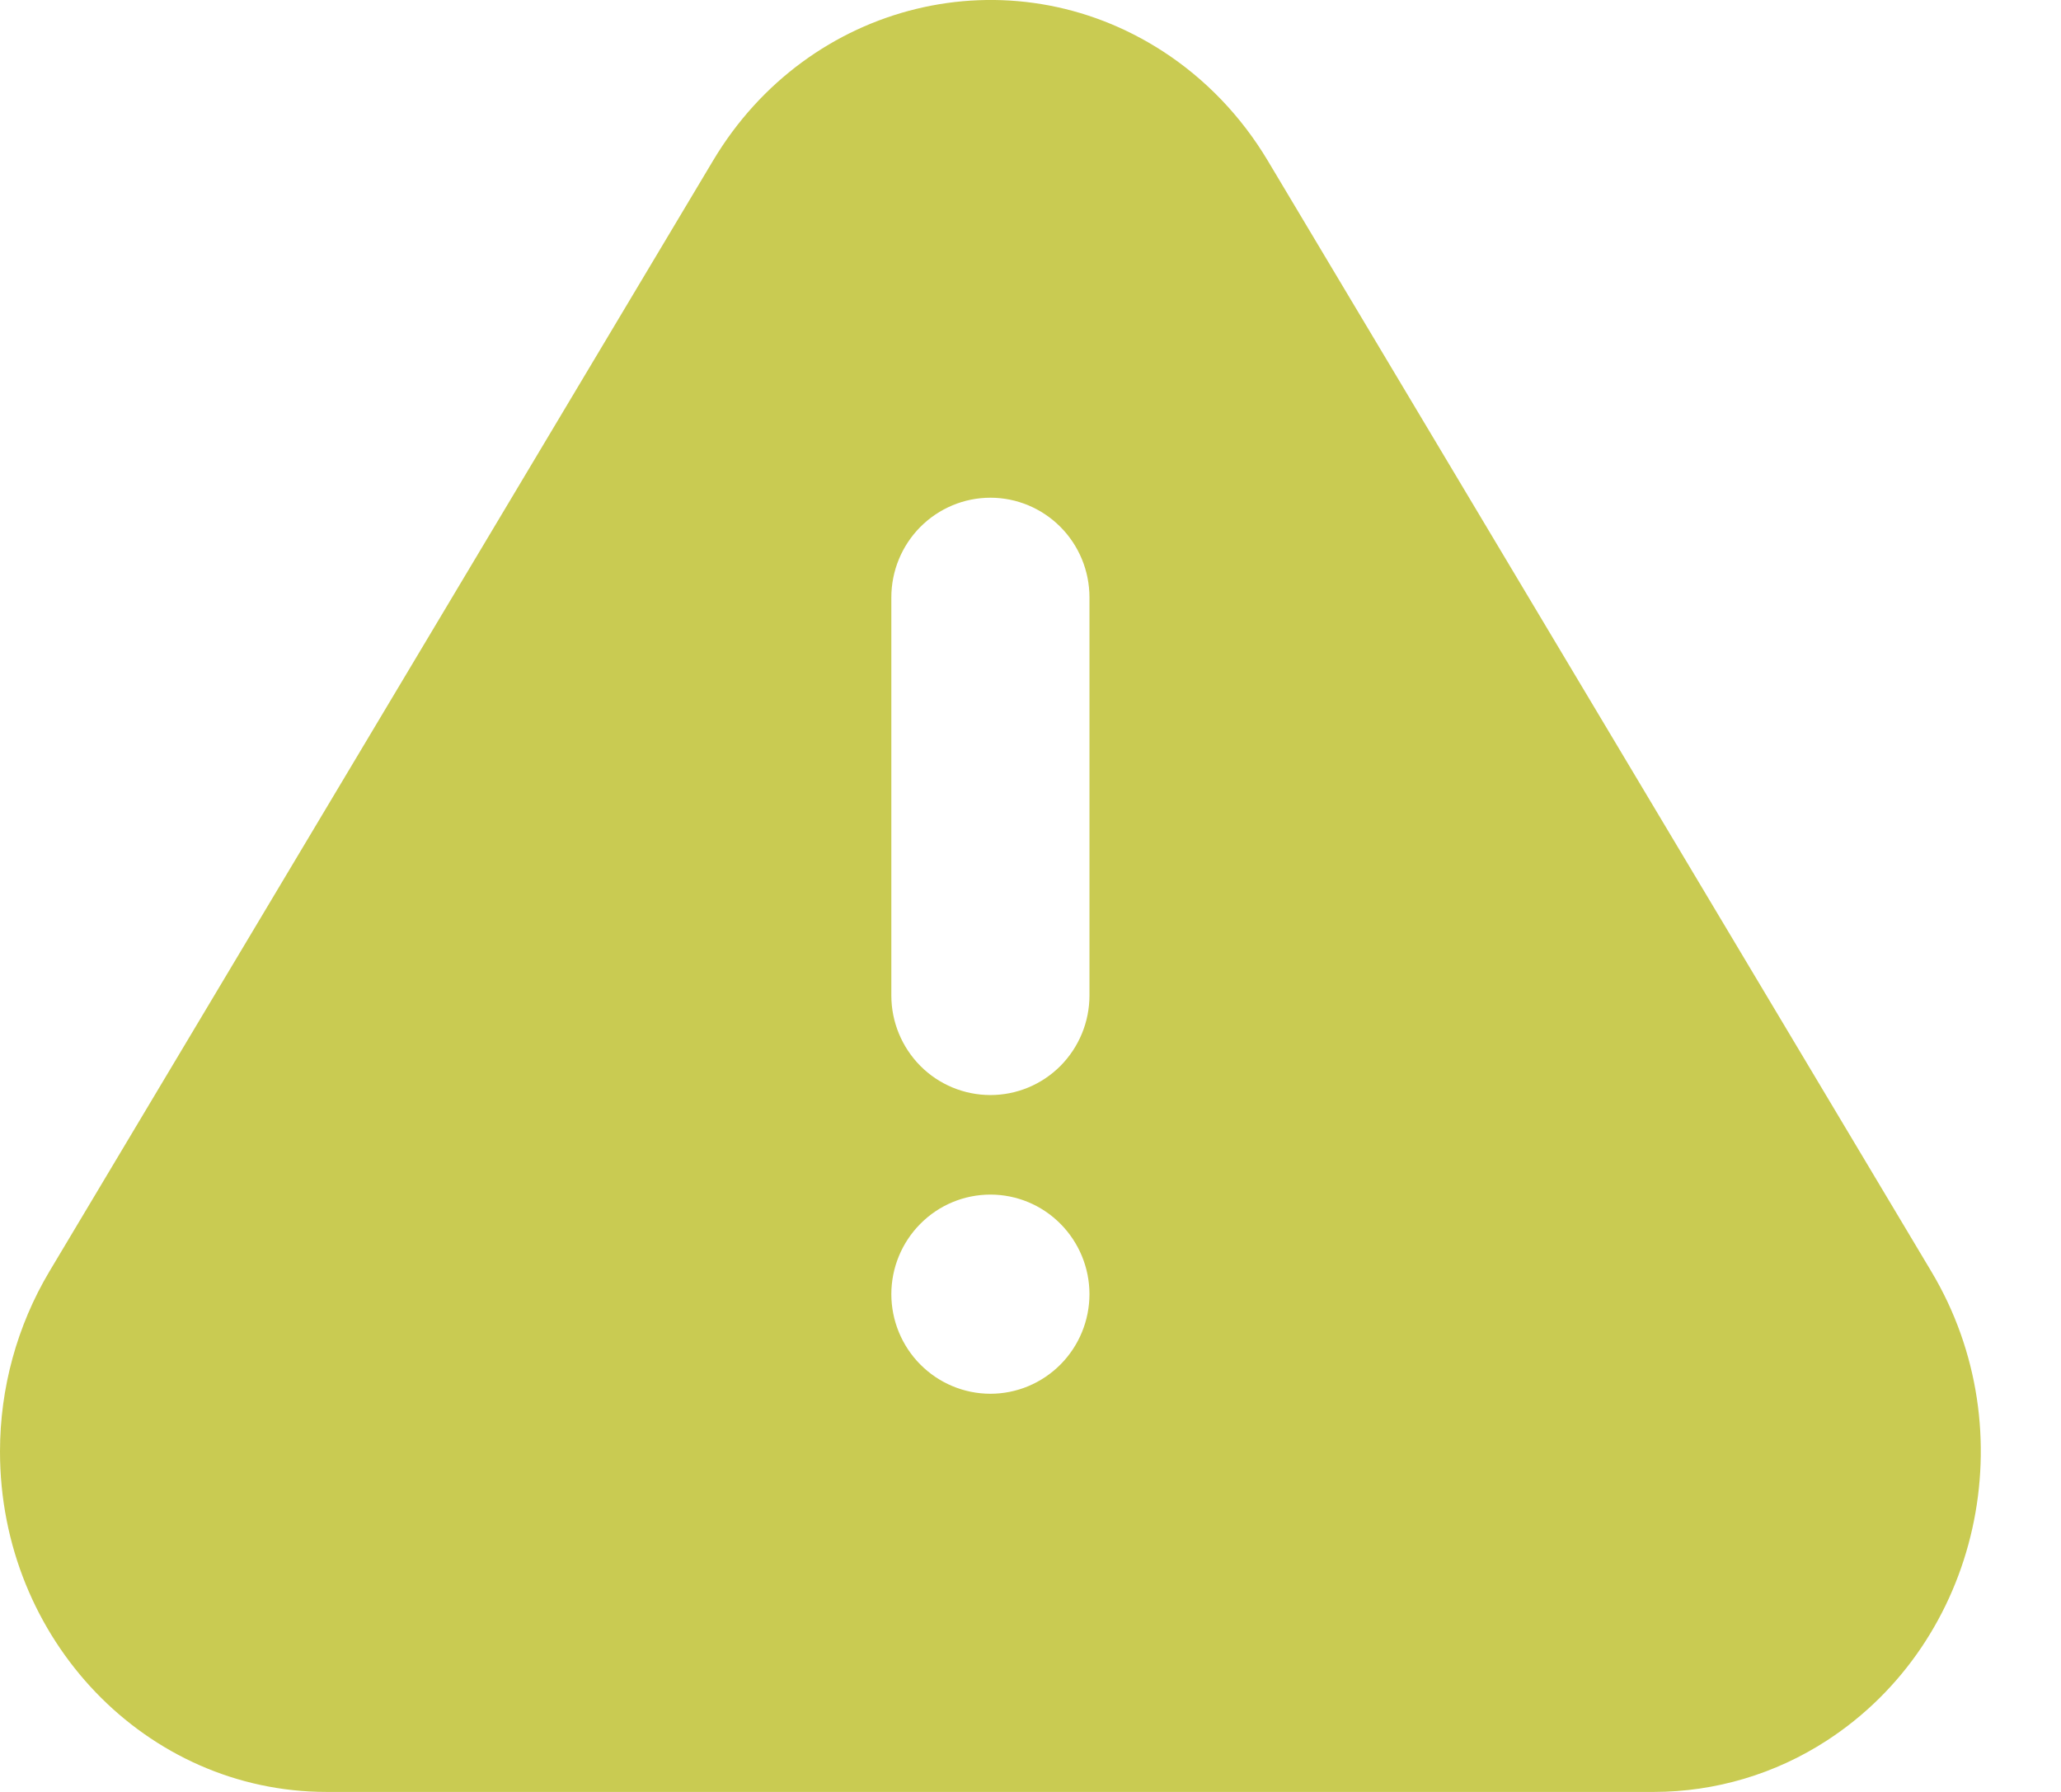 <svg width="23" height="20" viewBox="0 0 23 20" fill="none" xmlns="http://www.w3.org/2000/svg">
<path d="M14.147 1.792L21.554 14.193C22.618 15.974 22.095 18.318 20.386 19.427C19.812 19.8 19.143 19.999 18.459 20H3.645C1.632 20 0 18.3 0 16.201C0 15.491 0.191 14.797 0.55 14.193L7.958 1.792C9.021 0.011 11.269 -0.535 12.979 0.574C13.452 0.881 13.852 1.298 14.147 1.792ZM11.053 15.556C11.346 15.556 11.627 15.438 11.834 15.23C12.041 15.022 12.158 14.739 12.158 14.444C12.158 14.15 12.041 13.867 11.834 13.659C11.627 13.45 11.346 13.333 11.053 13.333C10.759 13.333 10.478 13.45 10.271 13.659C10.064 13.867 9.947 14.15 9.947 14.444C9.947 14.739 10.064 15.022 10.271 15.23C10.478 15.438 10.759 15.556 11.053 15.556ZM11.053 5.555C10.759 5.555 10.478 5.673 10.271 5.881C10.064 6.089 9.947 6.372 9.947 6.667V11.111C9.947 11.406 10.064 11.688 10.271 11.897C10.478 12.105 10.759 12.222 11.053 12.222C11.346 12.222 11.627 12.105 11.834 11.897C12.041 11.688 12.158 11.406 12.158 11.111V6.667C12.158 6.372 12.041 6.089 11.834 5.881C11.627 5.673 11.346 5.555 11.053 5.555Z" fill="#C9CB52"/>
</svg>
